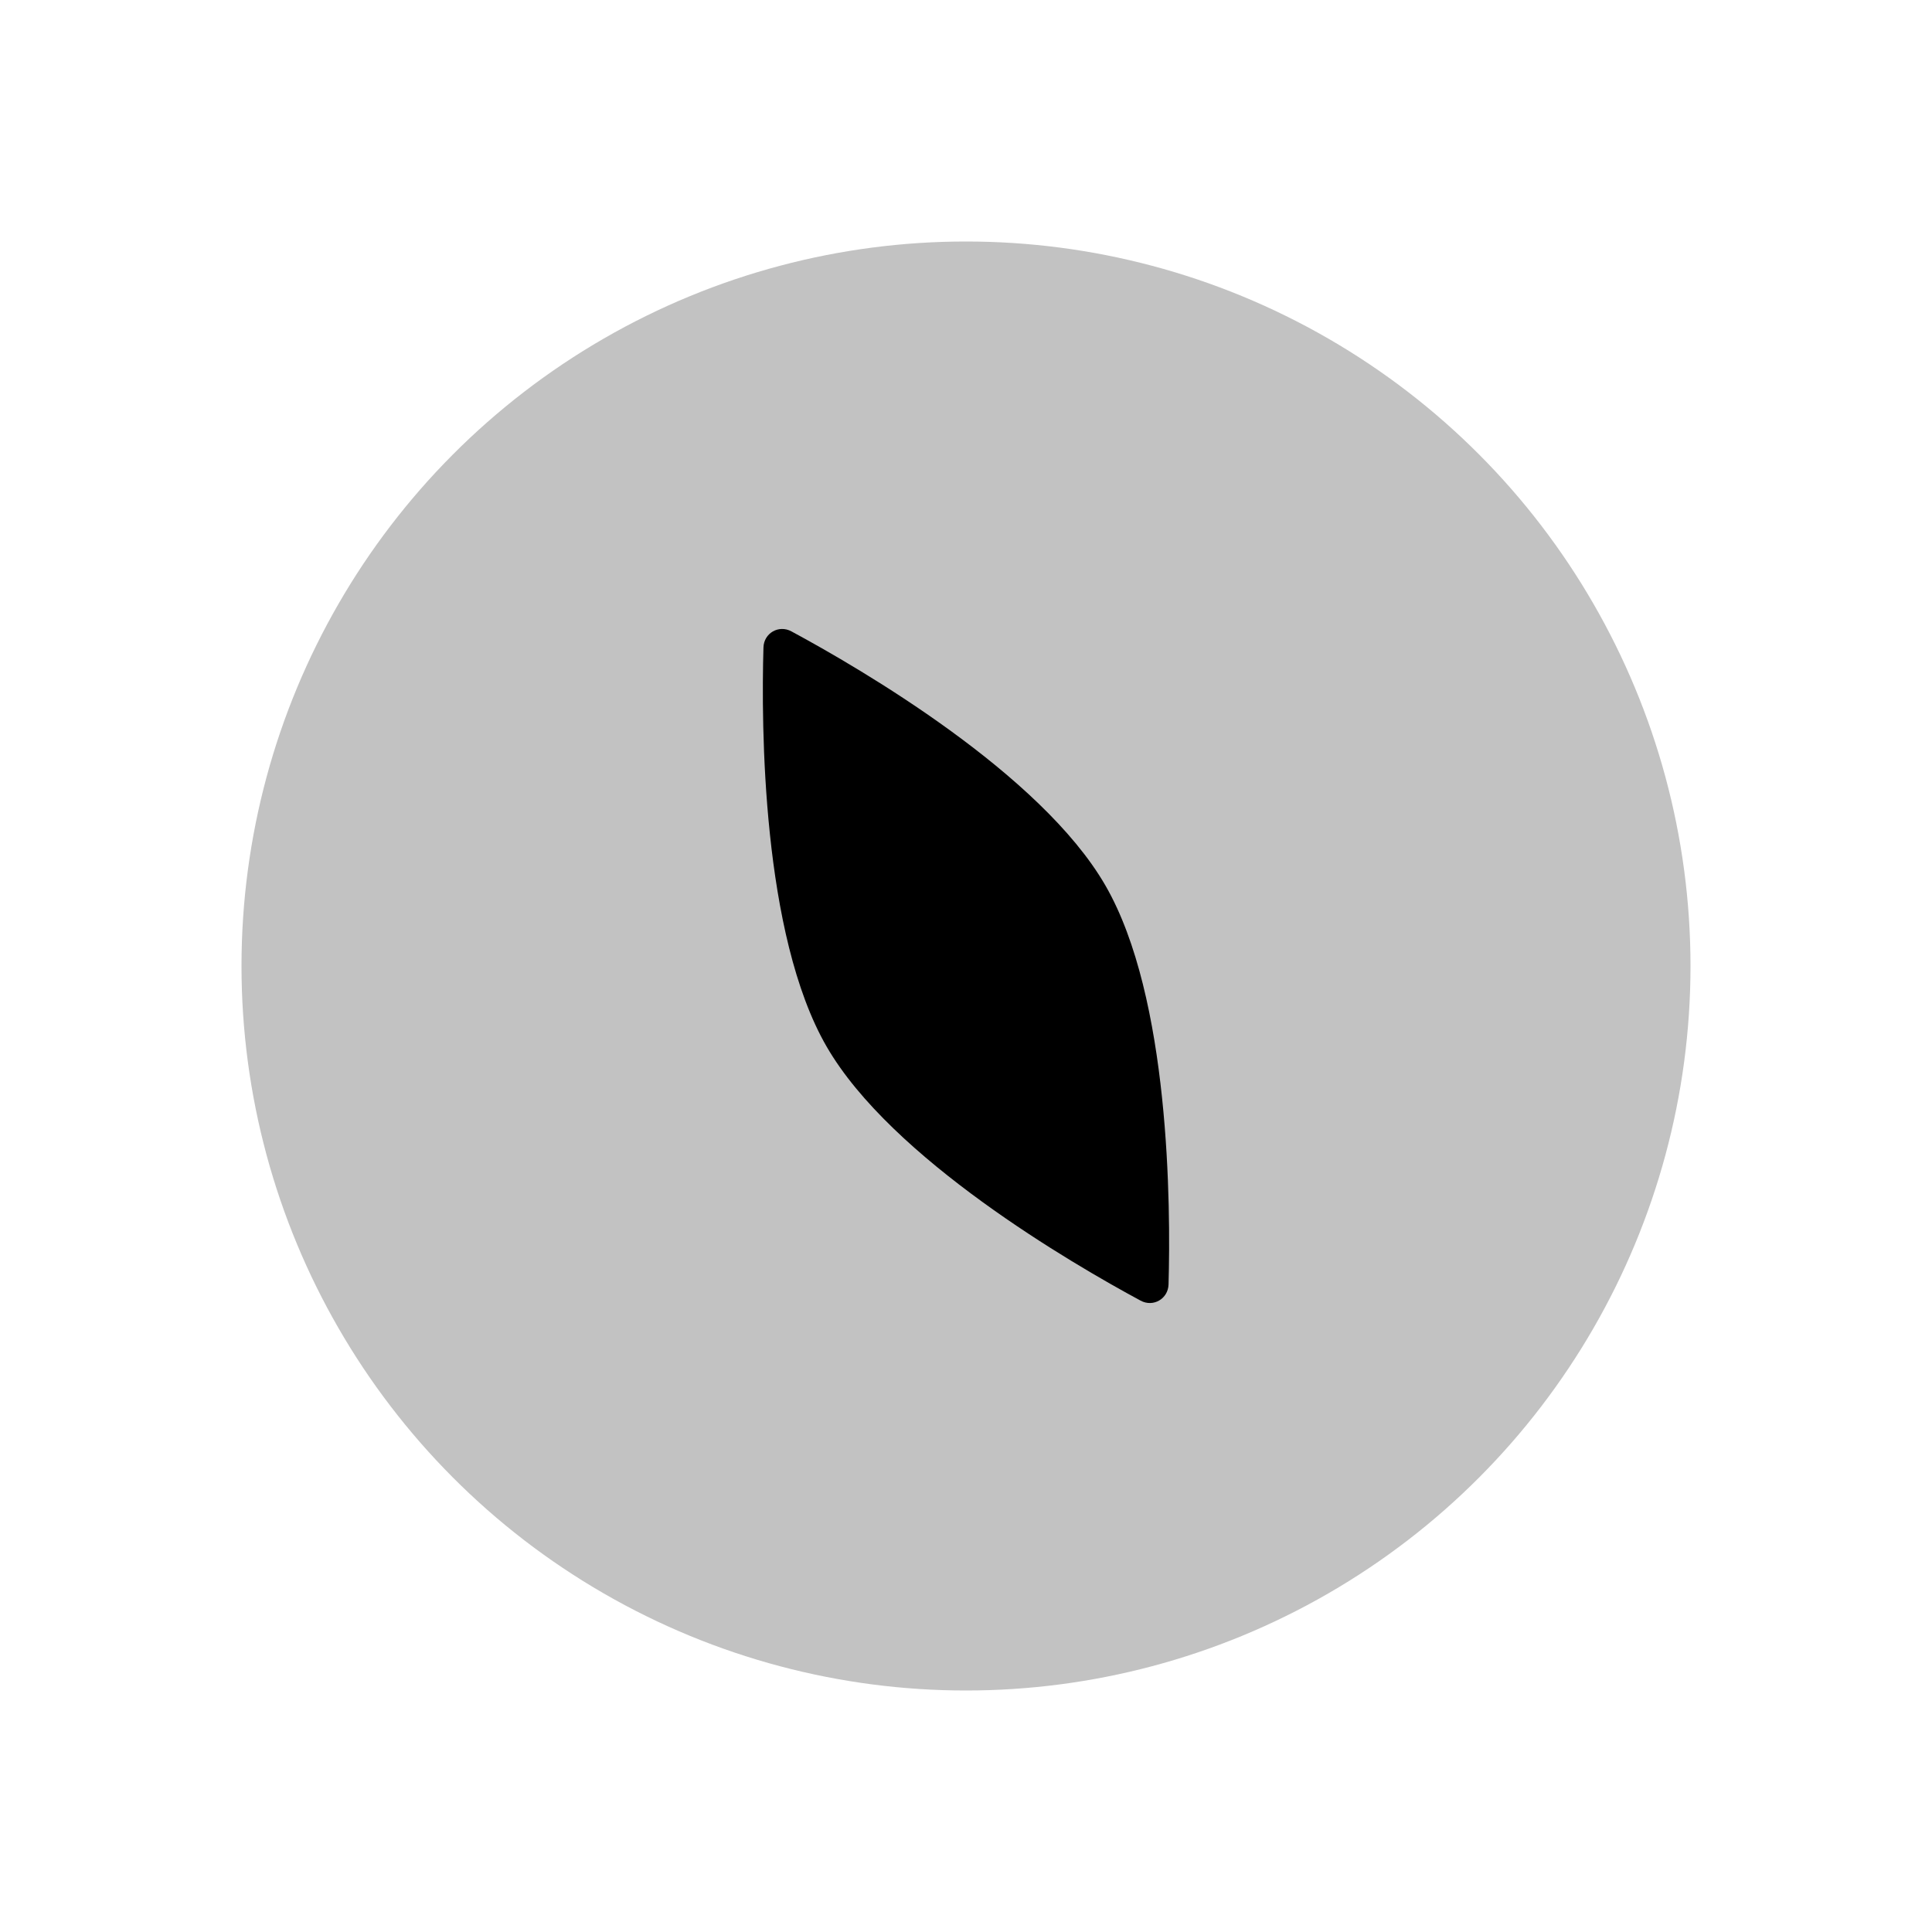 <svg width="24" height="24" viewBox="0 0 24 24" fill="none" xmlns="http://www.w3.org/2000/svg">
<circle cx="12" cy="12" r="9" fill="currentColor" fill-opacity="0.24"/>
<path d="M9.831 7.843C10.681 8.301 12.928 9.607 13.732 11C14.536 12.393 14.543 14.992 14.516 15.957C14.51 16.135 14.326 16.242 14.169 16.157C13.319 15.699 11.072 14.393 10.268 13C9.464 11.607 9.456 9.008 9.484 8.043C9.489 7.865 9.674 7.758 9.831 7.843Z" fill="currentColor"/>
</svg>
